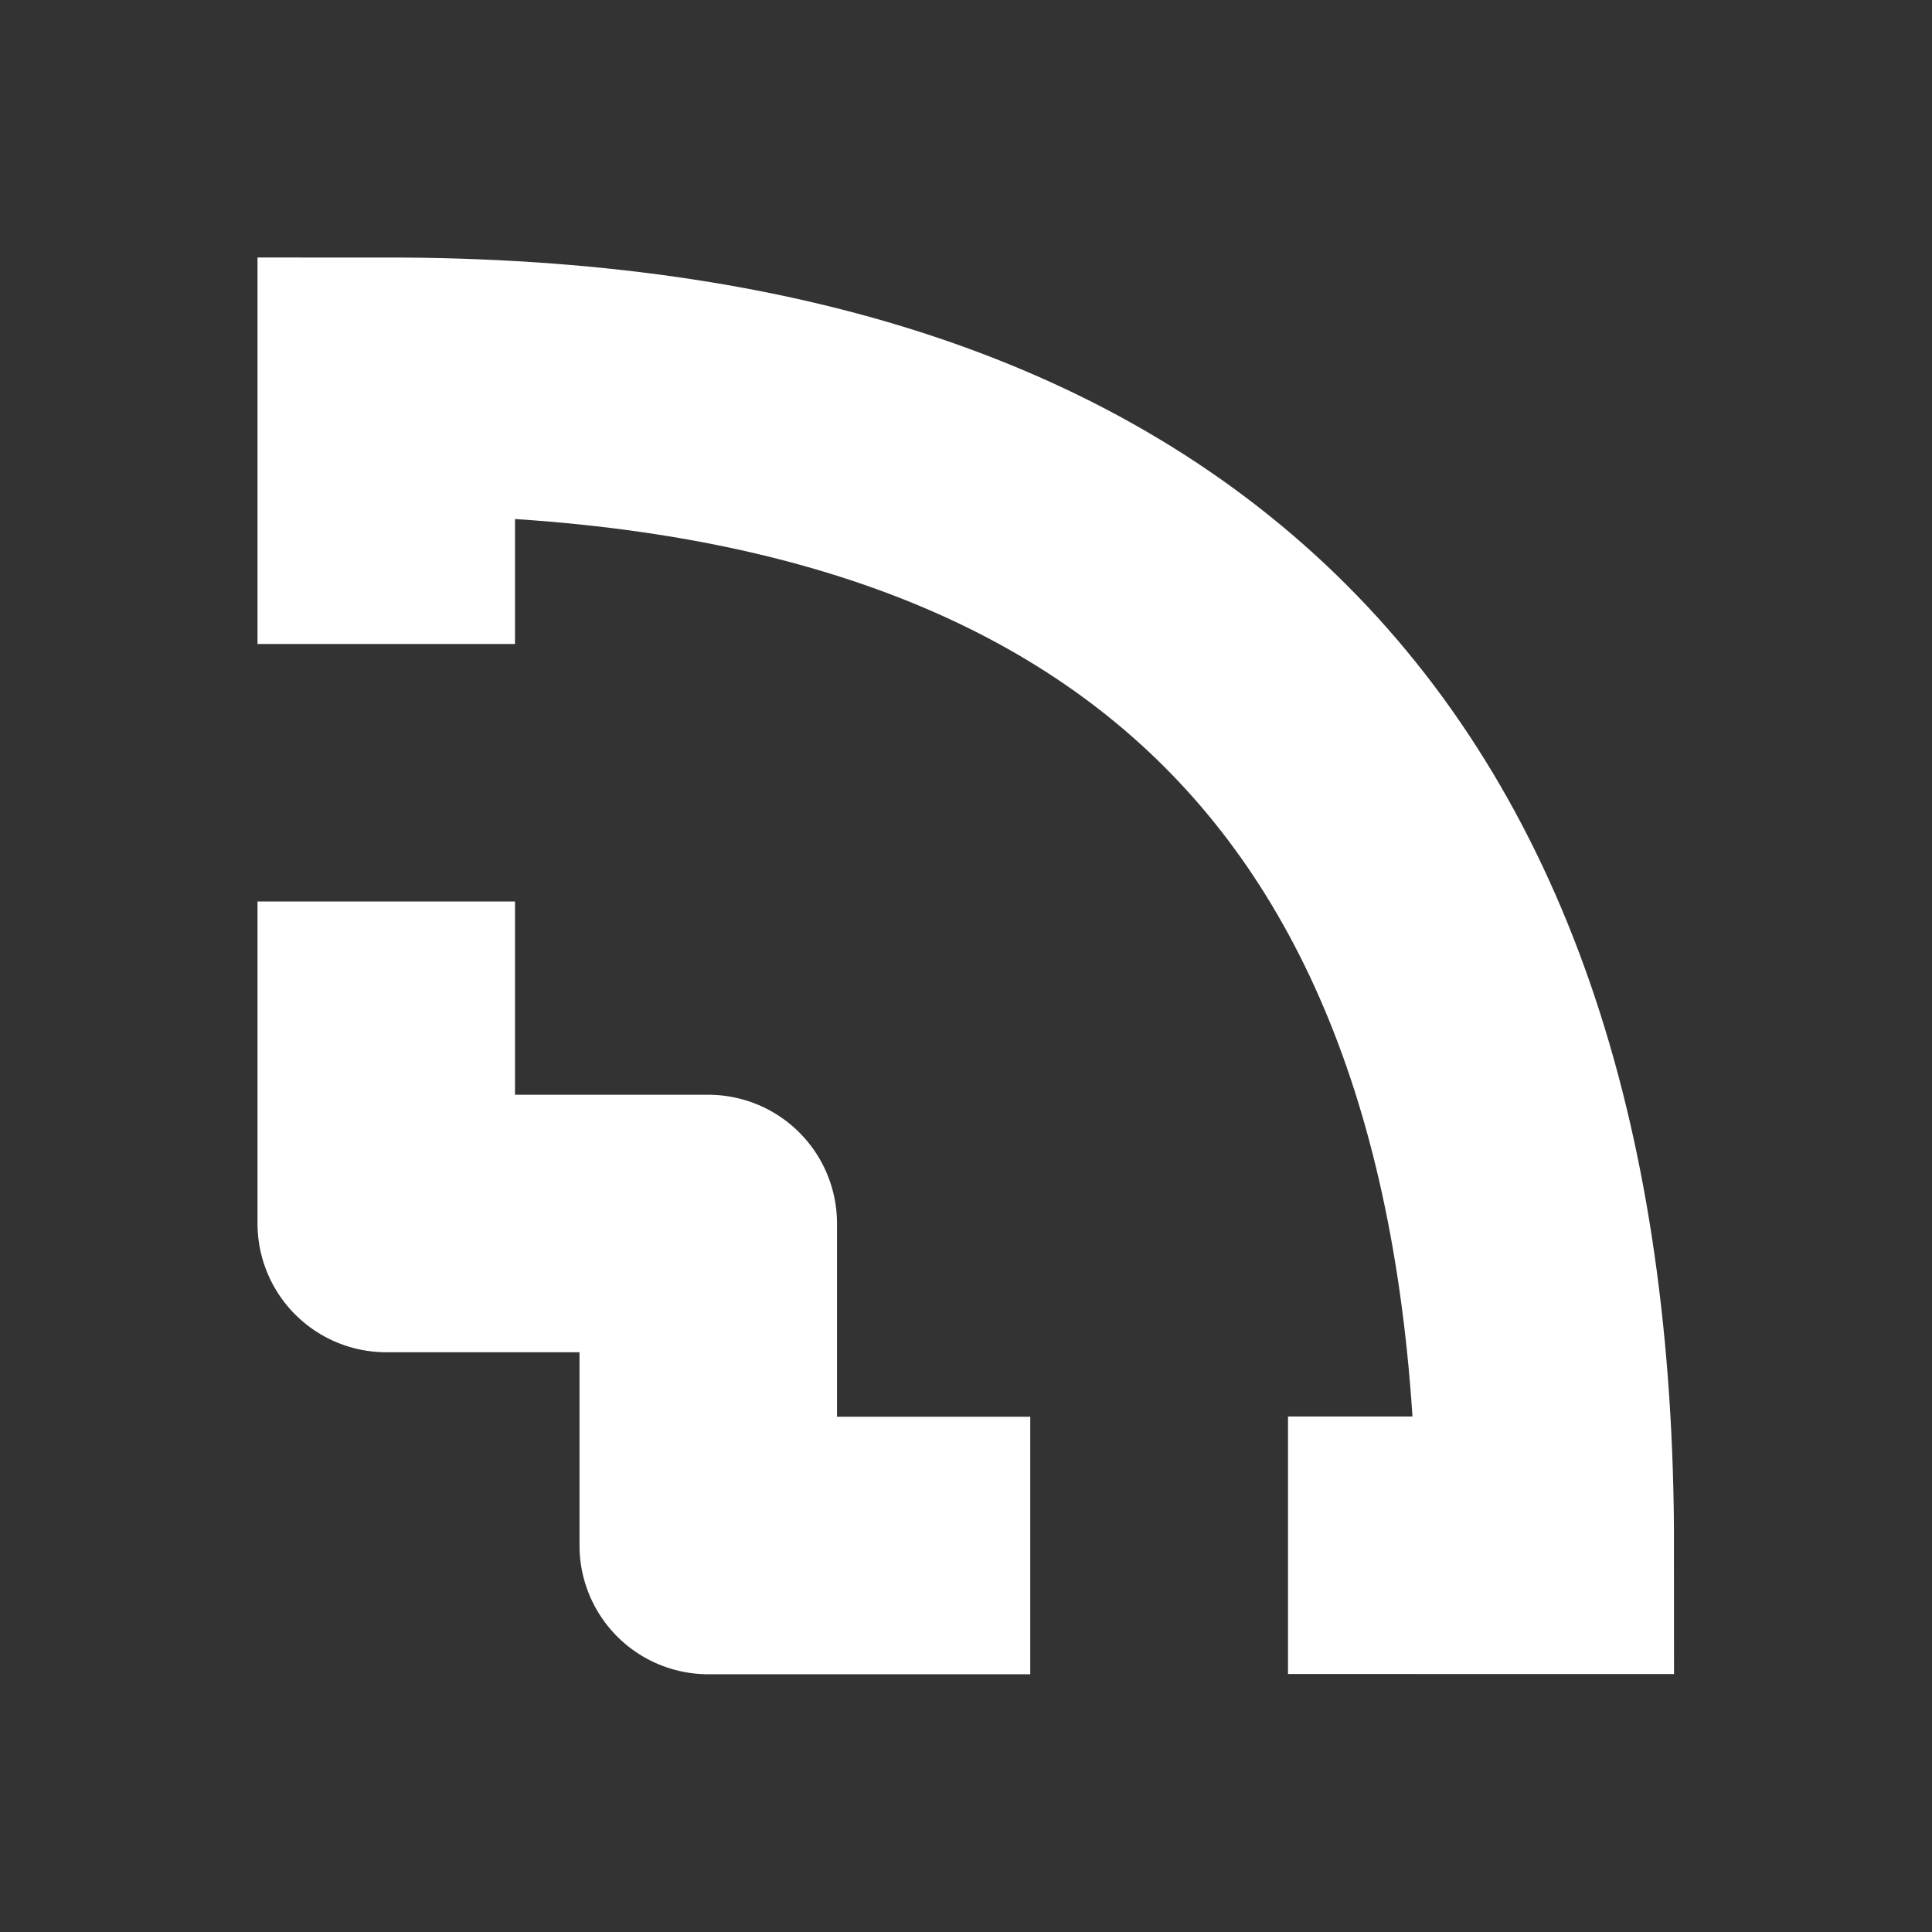 <?xml version="1.0" encoding="UTF-8" standalone="no"?>
<!-- Created with Inkscape (http://www.inkscape.org/) -->

<svg
   width="30"
   height="30"
   viewBox="0 0 7.938 7.938"
   version="1.1"
   id="svg1"
   inkscape:version="1.4.2 (ebf0e940d0, 2025-05-08)"
   sodipodi:docname="mono.svg"
   inkscape:export-filename="dashboard_logo.png"
   inkscape:export-xdpi="409.60001"
   inkscape:export-ydpi="409.60001"
   xmlns:inkscape="http://www.inkscape.org/namespaces/inkscape"
   xmlns:sodipodi="http://sodipodi.sourceforge.net/DTD/sodipodi-0.dtd"
   xmlns="http://www.w3.org/2000/svg"
   xmlns:svg="http://www.w3.org/2000/svg">
  <rect x="0" y="0" width="7.938" height="7.938" fill="#333333" stroke="none"/>
  <sodipodi:namedview
     id="namedview1"
     pagecolor="#ffffff"
     bordercolor="#000000"
     borderopacity="0.25"
     inkscape:showpageshadow="2"
     inkscape:pageopacity="0.0"
     inkscape:pagecheckerboard="true"
     inkscape:deskcolor="#d1d1d1"
     inkscape:document-units="mm"
     inkscape:zoom="16"
     inkscape:cx="11.84375"
     inkscape:cy="16.78125"
     inkscape:window-width="1836"
     inkscape:window-height="1080"
     inkscape:window-x="0"
     inkscape:window-y="0"
     inkscape:window-maximized="0"
     inkscape:current-layer="layer1"
     showgrid="true"
     showguides="false">
    <inkscape:grid
       id="grid2"
       units="mm"
       originx="0"
       originy="0"
       spacingx="0.265"
       spacingy="0.265"
       empcolor="#0099e5"
       empopacity="0.302"
       color="#0099e5"
       opacity="0.149"
       empspacing="5"
       enabled="true"
       visible="true" />
  </sodipodi:namedview>
  <defs
     id="defs1" />
  <g
     inkscape:label="back"
     inkscape:groupmode="layer"
     id="layer1">
    <path
       style="fill:none;fill-opacity:1;stroke:#ffffff;stroke-width:1.058;stroke-linecap:butt;stroke-linejoin:round;stroke-dasharray:none;stroke-opacity:1"
       d="m 1.587,3.704 v 1.323 h 1.323 v 1.323 l 1.323,-1e-7"
       id="path3"
       sodipodi:nodetypes="ccccc" />
    <path
       style="fill:none;fill-opacity:1;stroke:#ffffff;stroke-width:1.058;stroke-linecap:butt;stroke-linejoin:miter;stroke-dasharray:none;stroke-opacity:1"
       d="M 1.587,2.646 V 1.587 c 3.175,-2e-7 4.762,1.587 4.762,4.762 H 5.292"
       id="path4"
       sodipodi:nodetypes="cccc" />
  </g>
  <g
     inkscape:groupmode="layer"
     id="layer2"
     inkscape:label="front"
     style="stroke-width:2.117;stroke-dasharray:none" />
</svg>
